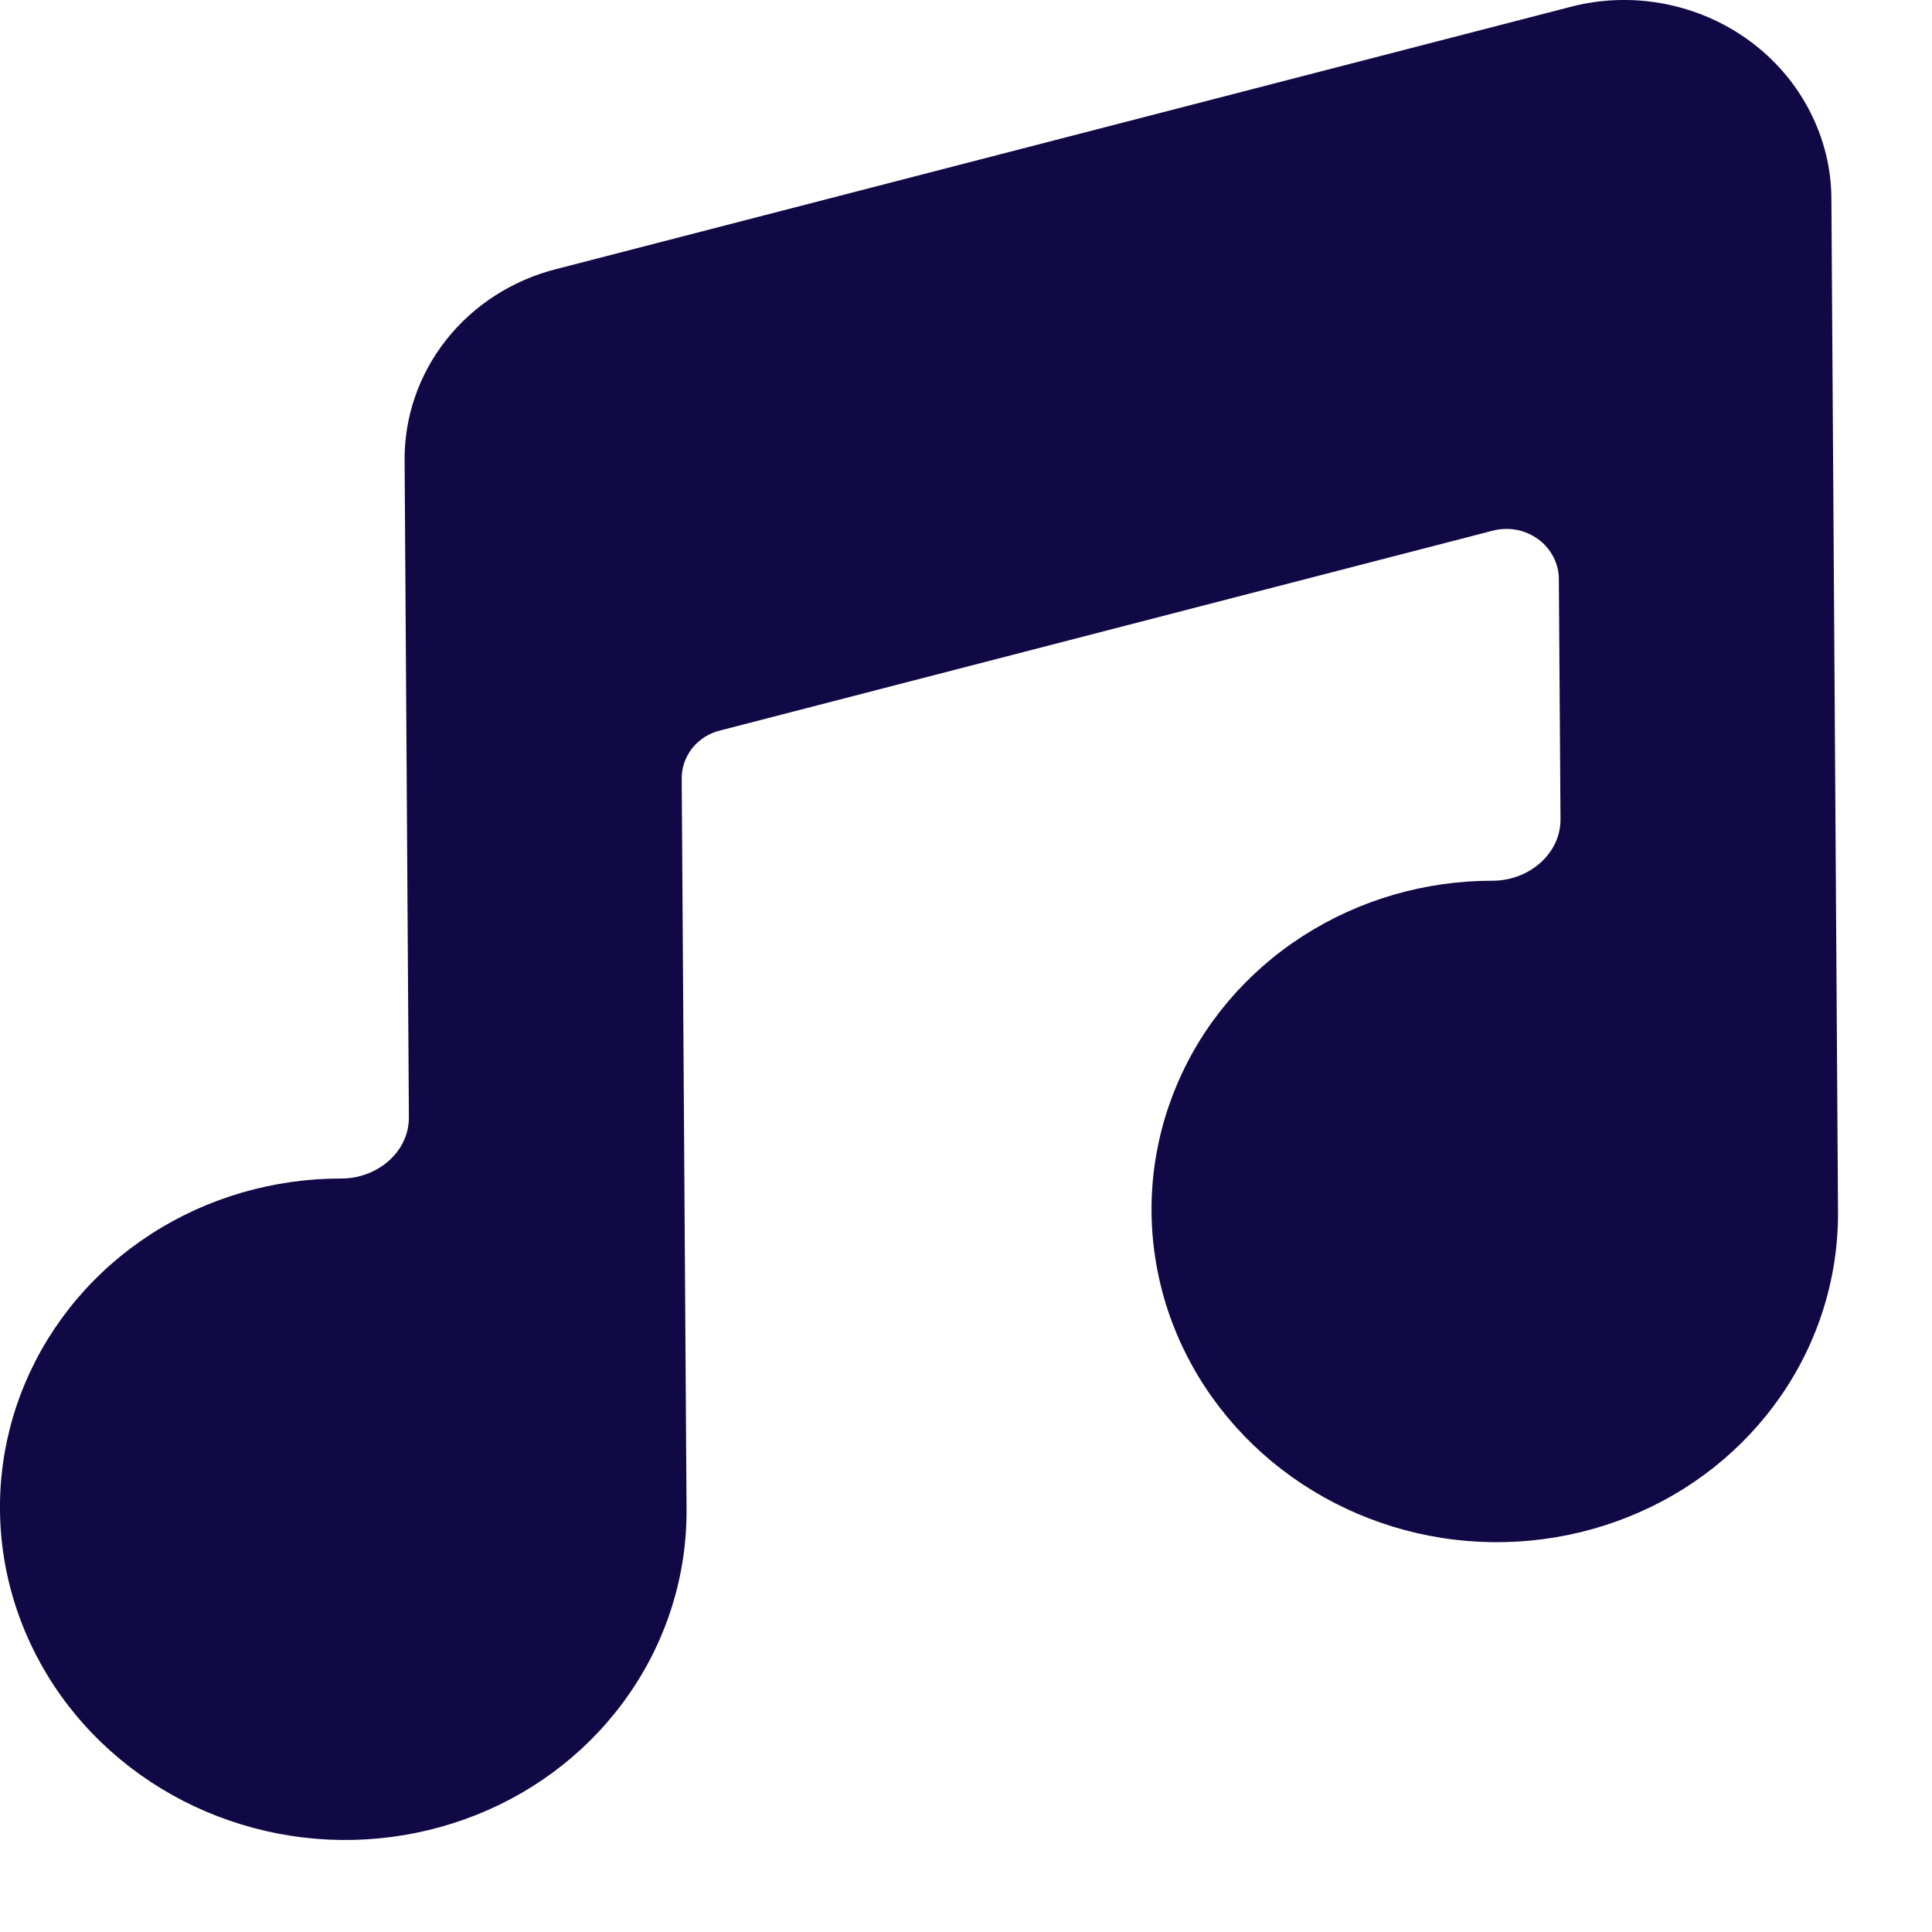 <svg width="14" height="14" viewBox="0 0 14 14" fill="none" xmlns="http://www.w3.org/2000/svg">
<path d="M11.376 0.051L4.034 1.949C3.715 2.029 3.433 2.21 3.234 2.462C3.034 2.715 2.928 3.025 2.932 3.343L2.963 8.094C2.965 8.35 2.731 8.54 2.475 8.54C1.983 8.539 1.502 8.679 1.095 8.942C0.687 9.205 0.37 9.58 0.184 10.018C-0.002 10.455 -0.048 10.937 0.05 11.402C0.149 11.867 0.388 12.295 0.738 12.63C1.088 12.966 1.533 13.194 2.016 13.287C2.499 13.38 2.999 13.332 3.453 13.151C3.907 12.97 4.293 12.663 4.564 12.268C4.835 11.874 4.978 11.411 4.975 10.937L4.94 5.647C4.938 5.566 4.965 5.487 5.016 5.422C5.067 5.358 5.139 5.312 5.22 5.293L10.815 3.846C10.871 3.831 10.931 3.829 10.988 3.839C11.046 3.85 11.1 3.874 11.147 3.908C11.194 3.942 11.231 3.987 11.257 4.037C11.283 4.088 11.297 4.144 11.296 4.2L11.308 5.936C11.309 6.191 11.075 6.381 10.819 6.382C10.327 6.381 9.847 6.521 9.439 6.784C9.031 7.047 8.714 7.421 8.529 7.859C8.343 8.297 8.296 8.779 8.395 9.244C8.493 9.709 8.733 10.136 9.083 10.472C9.432 10.807 9.877 11.036 10.36 11.129C10.844 11.222 11.344 11.174 11.797 10.993C12.251 10.812 12.637 10.505 12.908 10.111C13.179 9.717 13.322 9.253 13.319 8.779L13.271 1.444C13.271 1.223 13.217 1.004 13.114 0.805C13.012 0.606 12.863 0.432 12.679 0.297C12.496 0.162 12.283 0.07 12.057 0.027C11.831 -0.016 11.598 -0.008 11.376 0.051Z" fill="#110945"/>
</svg>

